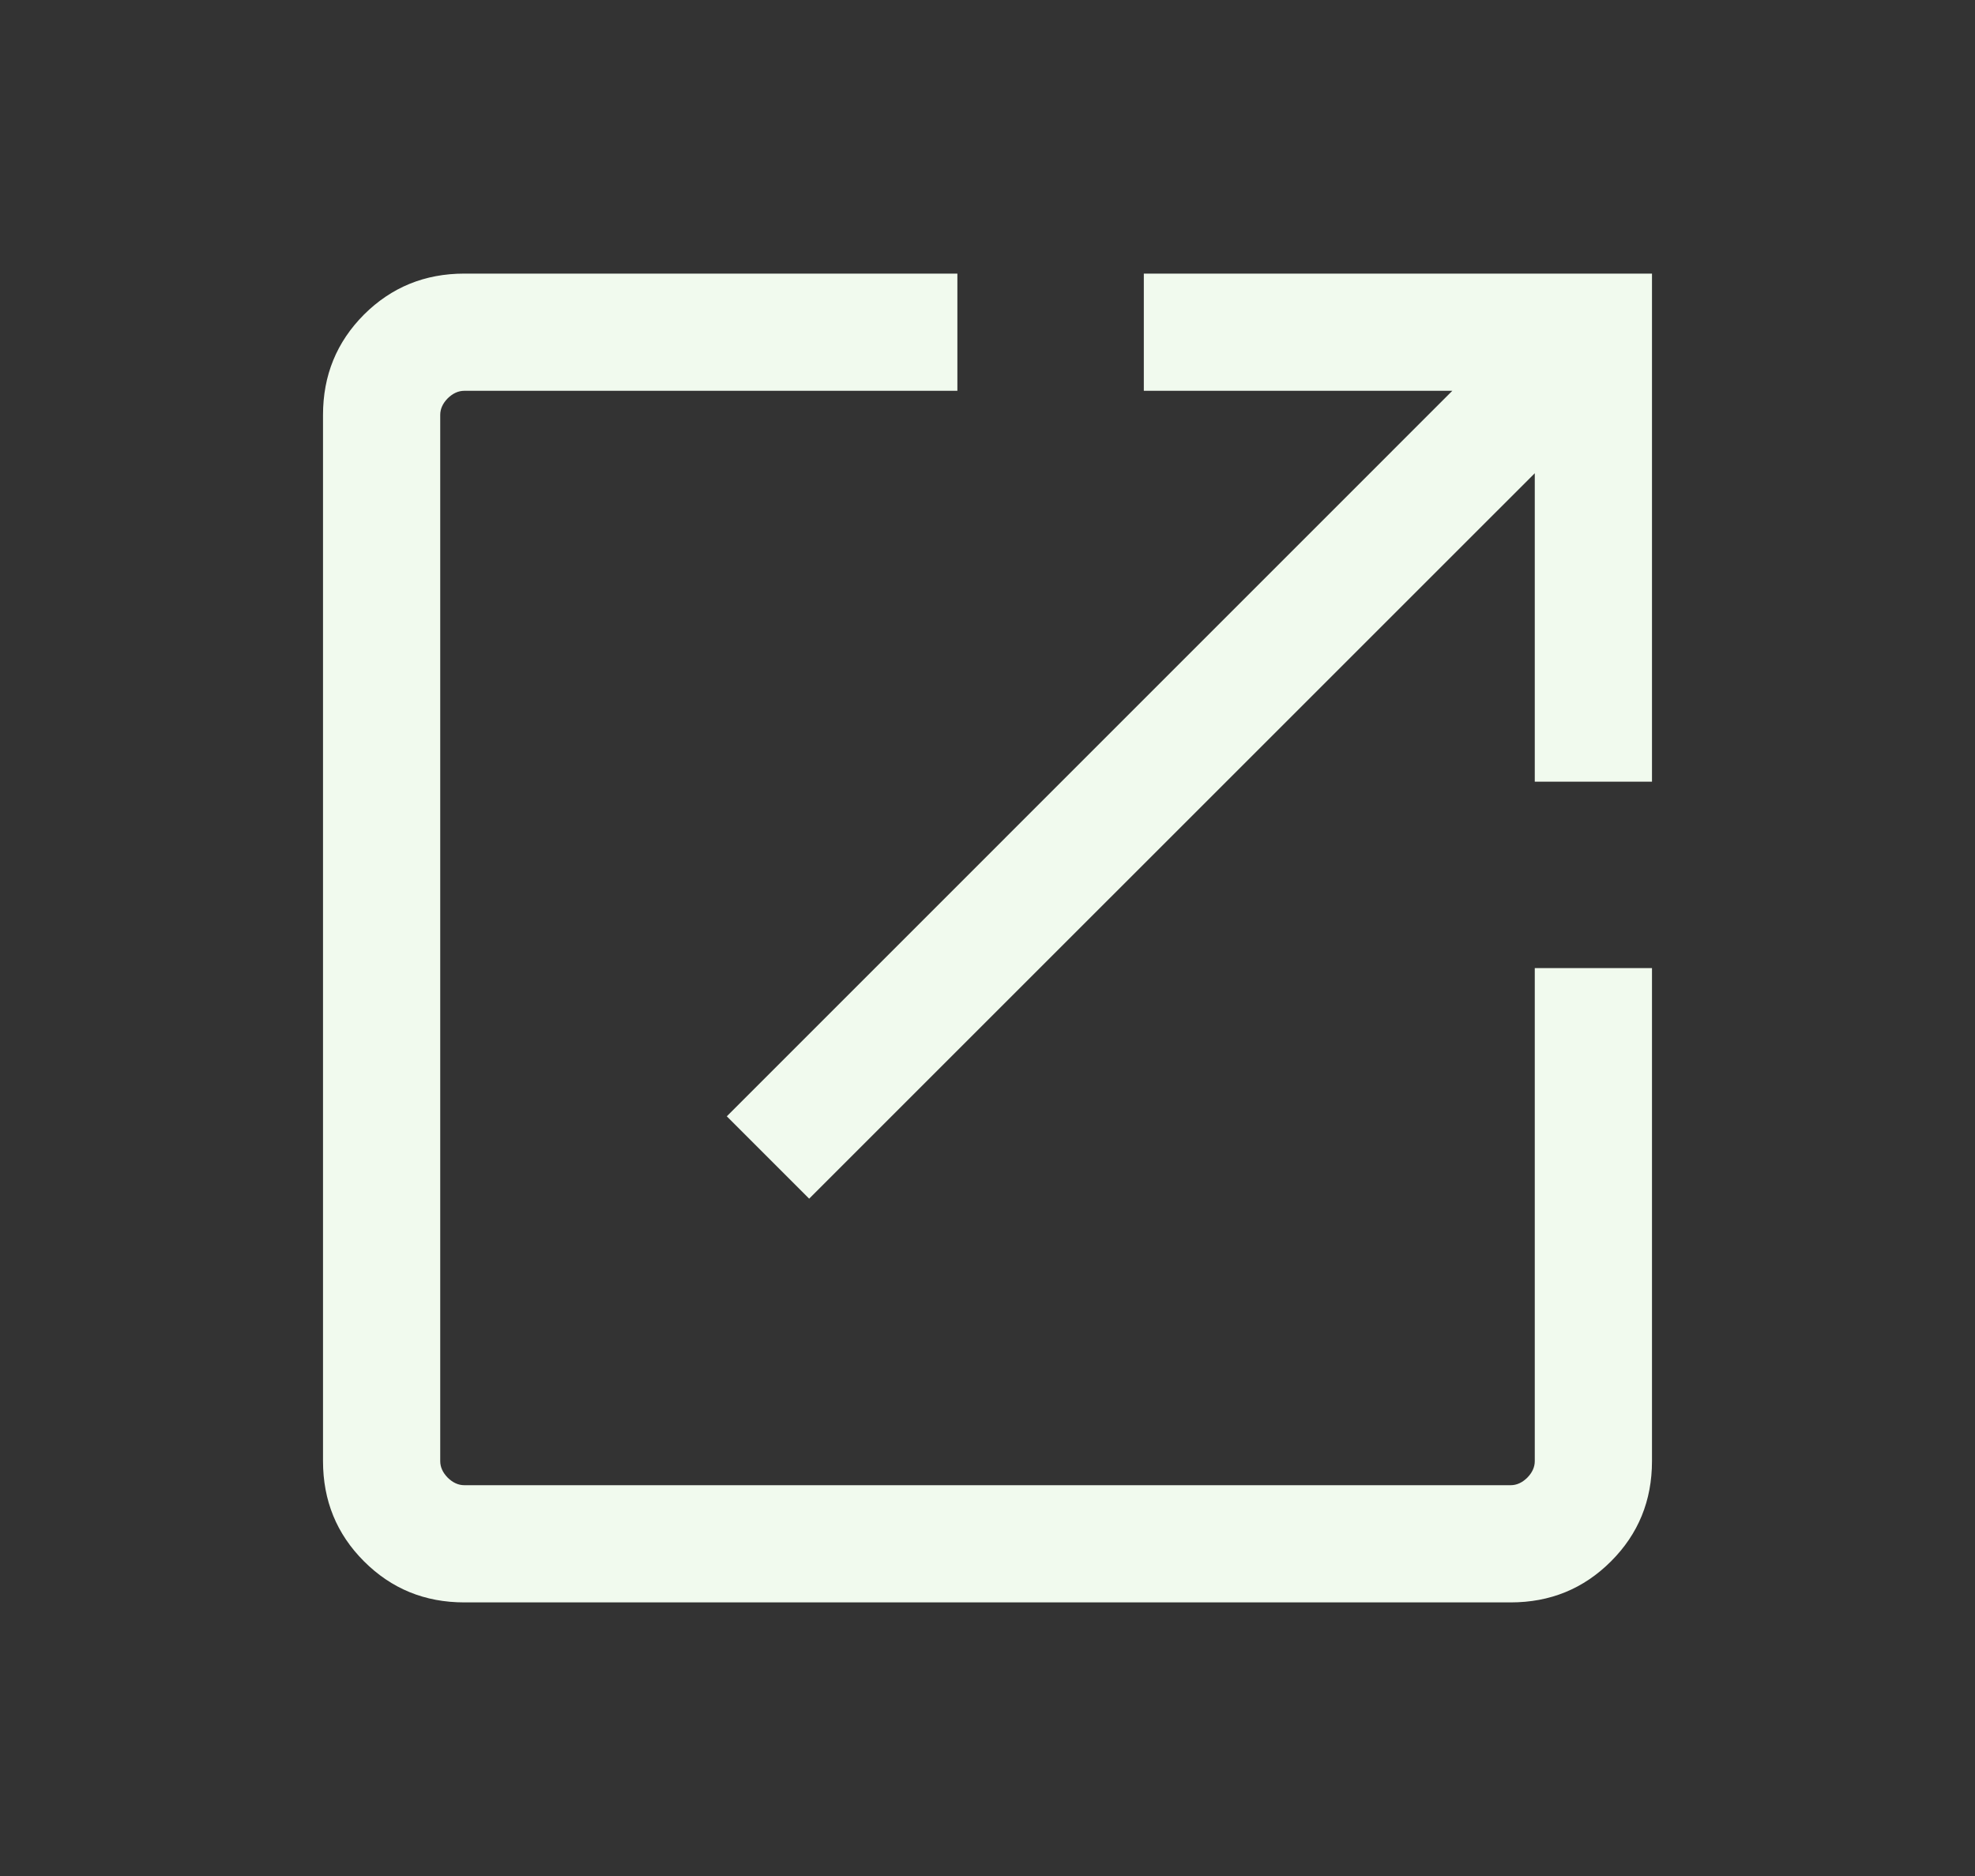 <svg width="20" height="19" viewBox="0 0 20 19" fill="none" xmlns="http://www.w3.org/2000/svg">
<rect x="0" y="0" width="20" height="19" fill="#333333" stroke="none"/>
<g id="open_in_new">
<mask id="mask0_20_7" style="mask-type:alpha" maskUnits="userSpaceOnUse" x="0" y="0" width="20" height="19">
<rect id="Bounding box" x="0.5" width="19" height="19" fill="#D9D9D9"/>
</mask>
<g mask="url(#mask0_20_7)">
<path id="open_in_new_2" d="M4.702 16.229C4.302 16.229 3.964 16.091 3.686 15.813C3.409 15.536 3.271 15.198 3.271 14.798V4.202C3.271 3.802 3.409 3.464 3.686 3.186C3.964 2.909 4.302 2.771 4.702 2.771H9.695V3.958H4.702C4.641 3.958 4.585 3.984 4.534 4.034C4.484 4.085 4.458 4.141 4.458 4.202V14.798C4.458 14.859 4.484 14.915 4.534 14.966C4.585 15.016 4.641 15.042 4.702 15.042H15.298C15.359 15.042 15.415 15.016 15.466 14.966C15.516 14.915 15.542 14.859 15.542 14.798V9.805H16.729V14.798C16.729 15.198 16.591 15.536 16.314 15.813C16.036 16.091 15.698 16.229 15.298 16.229H4.702ZM8.194 12.14L7.36 11.306L14.707 3.958H11.583V2.771H16.729V7.917H15.542V4.793L8.194 12.14Z" fill="#F1FAEE"/>
</g>
</g>
</svg>
